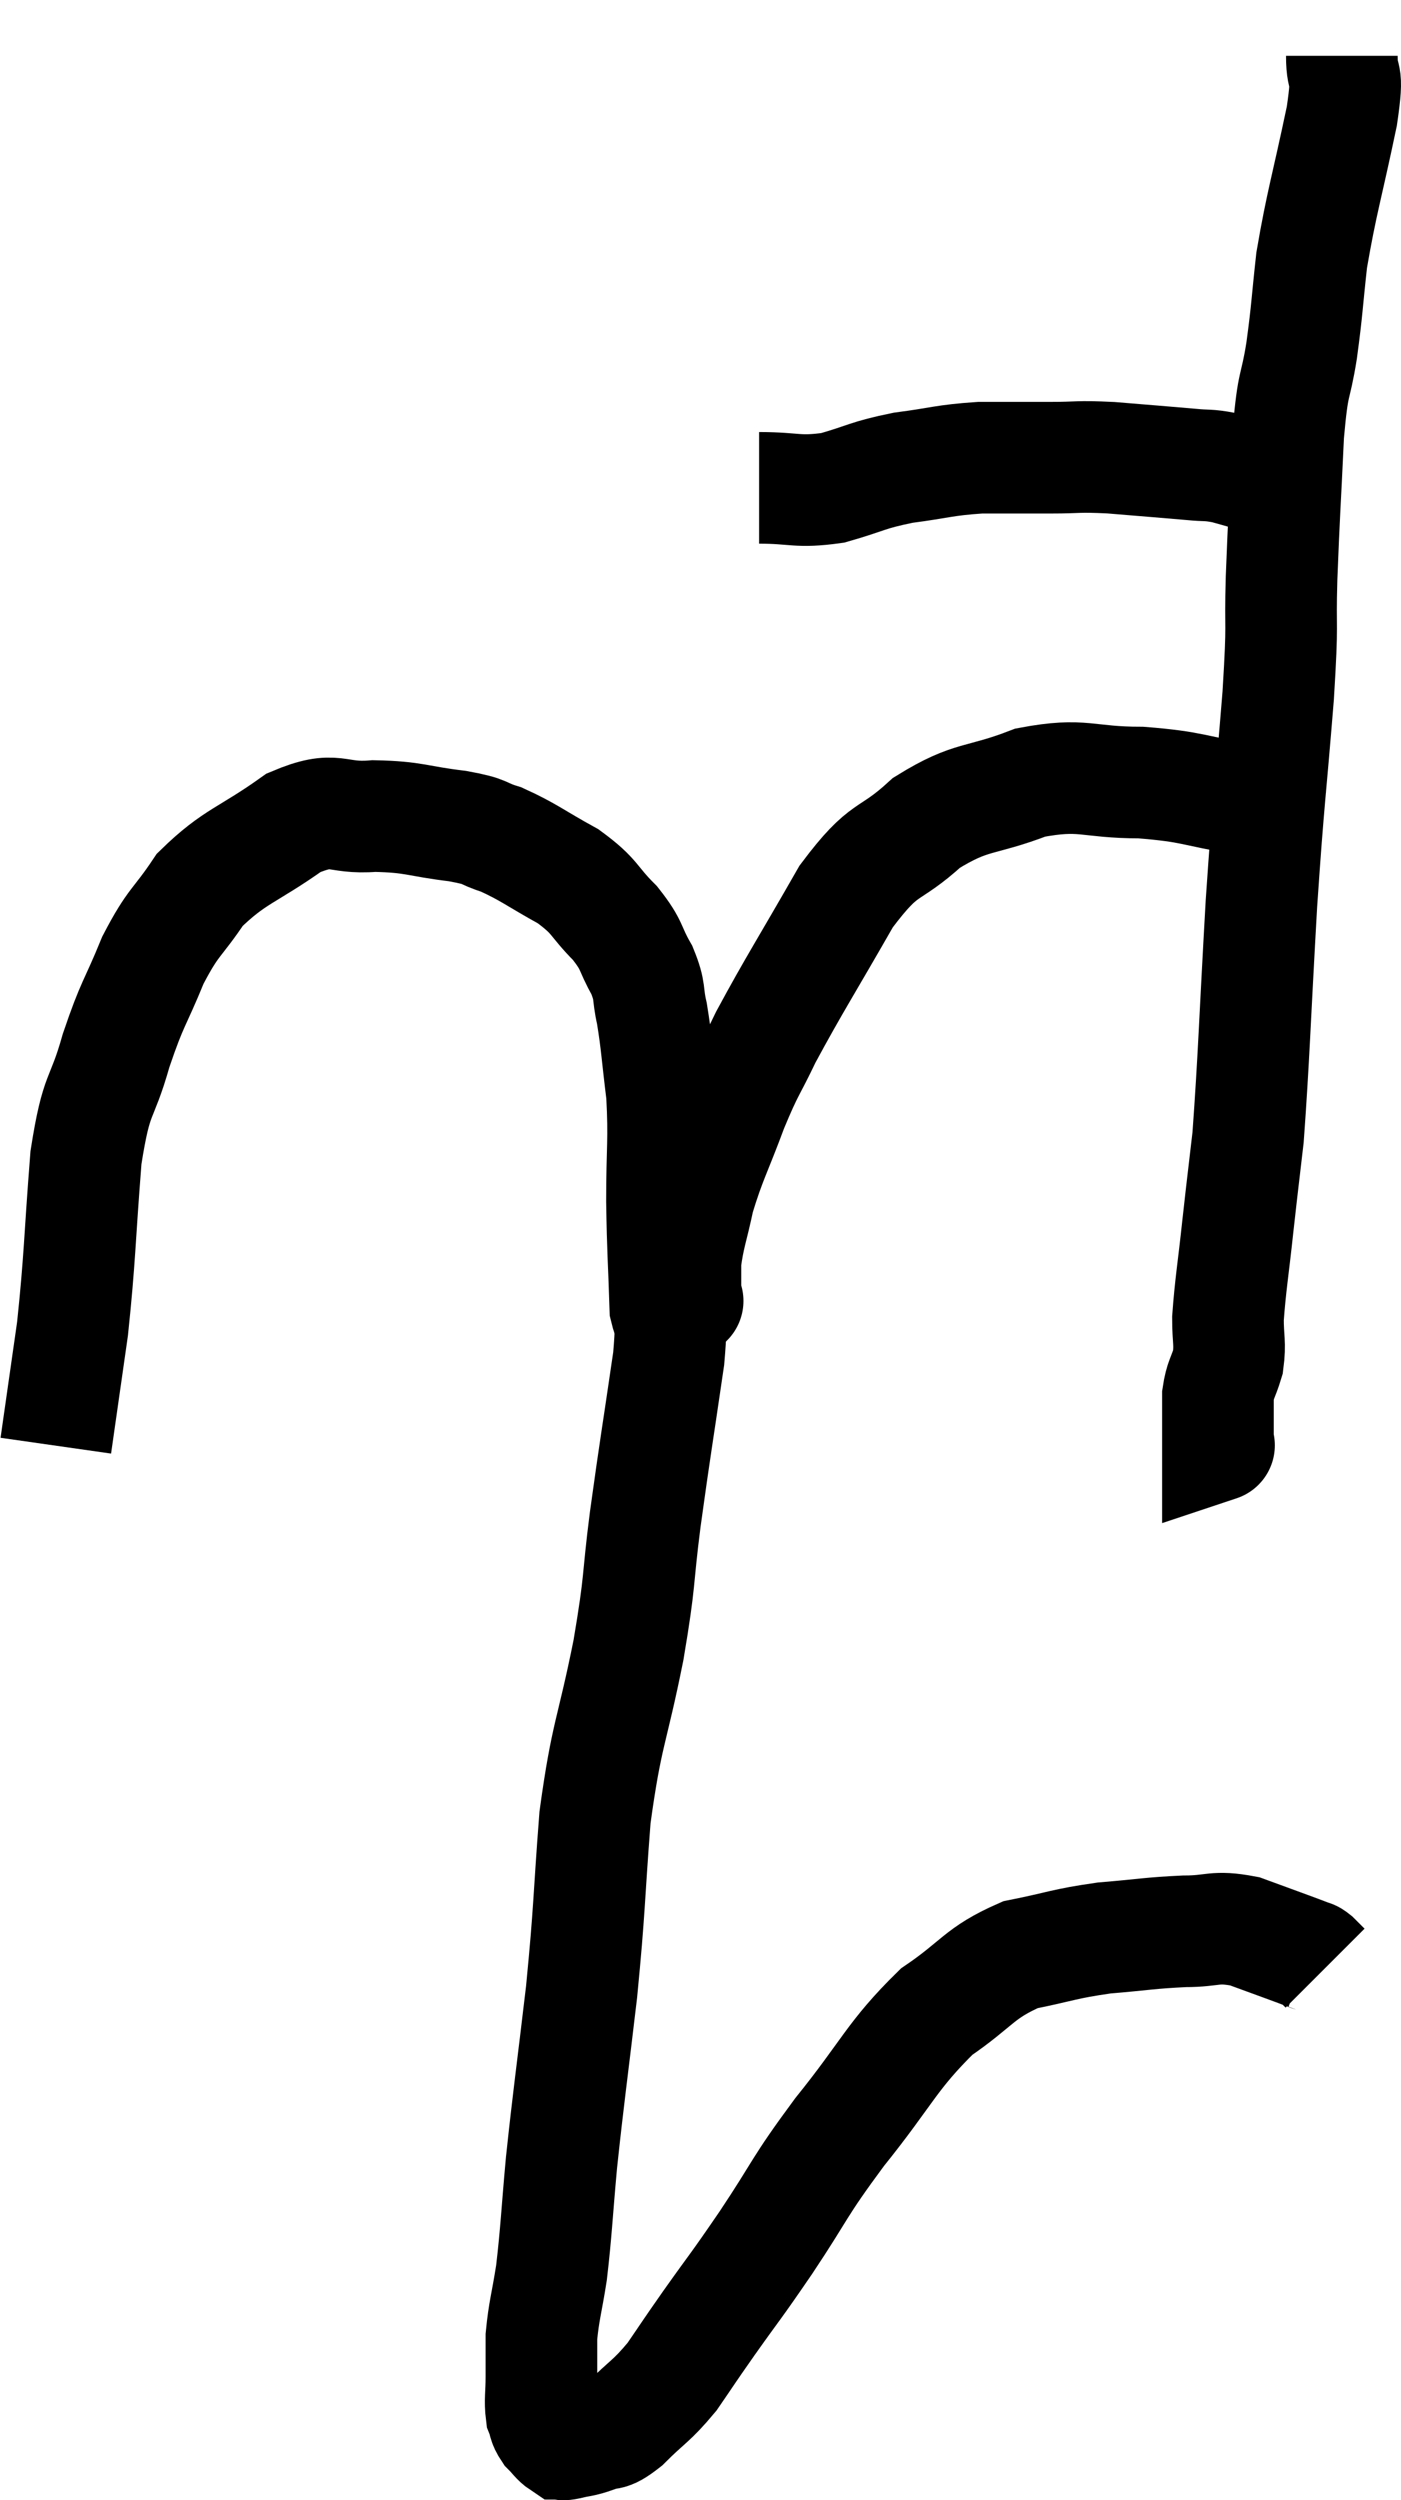 <svg xmlns="http://www.w3.org/2000/svg" viewBox="14.12 2.06 25.1 44.793" width="25.1" height="44.793"><path d="M 27.72 10.8 C 28.38 10.8, 28.395 10.89, 29.04 10.8 C 29.67 10.62, 29.64 10.575, 30.3 10.44 C 30.99 10.35, 31.02 10.305, 31.68 10.26 C 32.31 10.26, 32.355 10.26, 32.94 10.26 C 33.48 10.26, 33.39 10.23, 34.02 10.26 C 34.74 10.32, 34.95 10.335, 35.46 10.38 C 35.76 10.41, 35.745 10.38, 36.06 10.44 C 36.39 10.53, 36.525 10.575, 36.72 10.62 C 36.78 10.62, 36.81 10.62, 36.84 10.62 L 36.84 10.62" fill="none" stroke="black" stroke-width="2"></path><path d="M 38.16 3.06 C 38.16 3.6, 38.295 3.225, 38.16 4.14 C 37.89 5.43, 37.8 5.67, 37.62 6.72 C 37.53 7.53, 37.545 7.56, 37.44 8.34 C 37.32 9.09, 37.29 8.82, 37.2 9.84 C 37.14 11.13, 37.125 11.25, 37.08 12.42 C 37.05 13.47, 37.11 13.065, 37.02 14.52 C 36.87 16.38, 36.855 16.26, 36.72 18.24 C 36.6 20.34, 36.585 21, 36.48 22.44 C 36.39 23.22, 36.39 23.19, 36.3 24 C 36.21 24.84, 36.165 25.065, 36.12 25.68 C 36.12 26.07, 36.165 26.115, 36.12 26.46 C 36.03 26.76, 35.985 26.76, 35.94 27.06 C 35.94 27.36, 35.94 27.435, 35.94 27.66 C 35.94 27.81, 35.94 27.885, 35.94 27.96 C 35.94 27.96, 35.985 27.945, 35.94 27.96 L 35.76 28.02" fill="none" stroke="black" stroke-width="2"></path><path d="M 37.26 17.04 C 36.84 16.71, 37.095 16.62, 36.42 16.38 C 35.49 16.23, 35.52 16.155, 34.56 16.08 C 33.57 16.08, 33.54 15.9, 32.58 16.08 C 31.65 16.44, 31.545 16.29, 30.72 16.8 C 30 17.46, 30 17.16, 29.28 18.12 C 28.56 19.38, 28.35 19.695, 27.84 20.64 C 27.54 21.27, 27.54 21.18, 27.24 21.9 C 26.94 22.71, 26.85 22.83, 26.64 23.52 C 26.52 24.09, 26.46 24.195, 26.4 24.66 C 26.4 25.02, 26.4 25.2, 26.4 25.38 C 26.4 25.38, 26.4 25.38, 26.4 25.38 C 26.4 25.38, 26.49 25.35, 26.4 25.38 C 26.22 25.44, 26.145 25.95, 26.04 25.5 C 26.01 24.54, 25.995 24.54, 25.98 23.58 C 25.98 22.62, 26.025 22.5, 25.98 21.66 C 25.89 20.94, 25.89 20.775, 25.8 20.22 C 25.71 19.83, 25.785 19.845, 25.62 19.44 C 25.38 19.02, 25.47 19.02, 25.14 18.6 C 24.72 18.18, 24.81 18.135, 24.3 17.76 C 23.7 17.43, 23.595 17.325, 23.1 17.1 C 22.71 16.98, 22.89 16.965, 22.32 16.86 C 21.57 16.77, 21.555 16.695, 20.82 16.68 C 20.1 16.74, 20.16 16.47, 19.38 16.8 C 18.54 17.4, 18.33 17.385, 17.7 18 C 17.28 18.63, 17.235 18.54, 16.86 19.26 C 16.53 20.07, 16.5 19.995, 16.2 20.88 C 15.93 21.84, 15.855 21.555, 15.66 22.8 C 15.54 24.33, 15.555 24.57, 15.42 25.86 C 15.27 26.91, 15.195 27.435, 15.12 27.96 C 15.12 27.96, 15.12 27.96, 15.12 27.96 L 15.12 27.96" fill="none" stroke="black" stroke-width="2"></path><path d="M 26.04 25.14 C 26.07 25.77, 26.19 25.365, 26.1 26.4 C 25.89 27.84, 25.86 27.975, 25.68 29.28 C 25.53 30.45, 25.605 30.285, 25.38 31.62 C 25.08 33.12, 24.99 33.09, 24.78 34.62 C 24.66 36.18, 24.69 36.195, 24.54 37.74 C 24.36 39.27, 24.315 39.54, 24.18 40.8 C 24.09 41.79, 24.09 42, 24 42.78 C 23.91 43.35, 23.865 43.455, 23.82 43.92 C 23.82 44.28, 23.82 44.295, 23.82 44.64 C 23.82 44.97, 23.79 45.06, 23.82 45.3 C 23.88 45.45, 23.85 45.465, 23.94 45.6 C 24.06 45.72, 24.09 45.78, 24.18 45.84 C 24.24 45.84, 24.15 45.87, 24.3 45.84 C 24.54 45.78, 24.525 45.81, 24.78 45.72 C 25.05 45.6, 24.975 45.75, 25.32 45.48 C 25.74 45.06, 25.785 45.09, 26.16 44.64 C 26.49 44.16, 26.4 44.28, 26.82 43.68 C 27.33 42.96, 27.255 43.095, 27.84 42.24 C 28.5 41.25, 28.395 41.295, 29.16 40.26 C 30.03 39.18, 30.09 38.895, 30.9 38.1 C 31.65 37.59, 31.65 37.41, 32.4 37.08 C 33.15 36.93, 33.165 36.885, 33.9 36.78 C 34.62 36.72, 34.71 36.69, 35.34 36.66 C 35.88 36.66, 35.865 36.555, 36.42 36.66 C 36.99 36.87, 37.245 36.96, 37.56 37.08 C 37.62 37.11, 37.605 37.08, 37.68 37.14 L 37.86 37.32" fill="none" stroke="black" stroke-width="2"></path></svg>